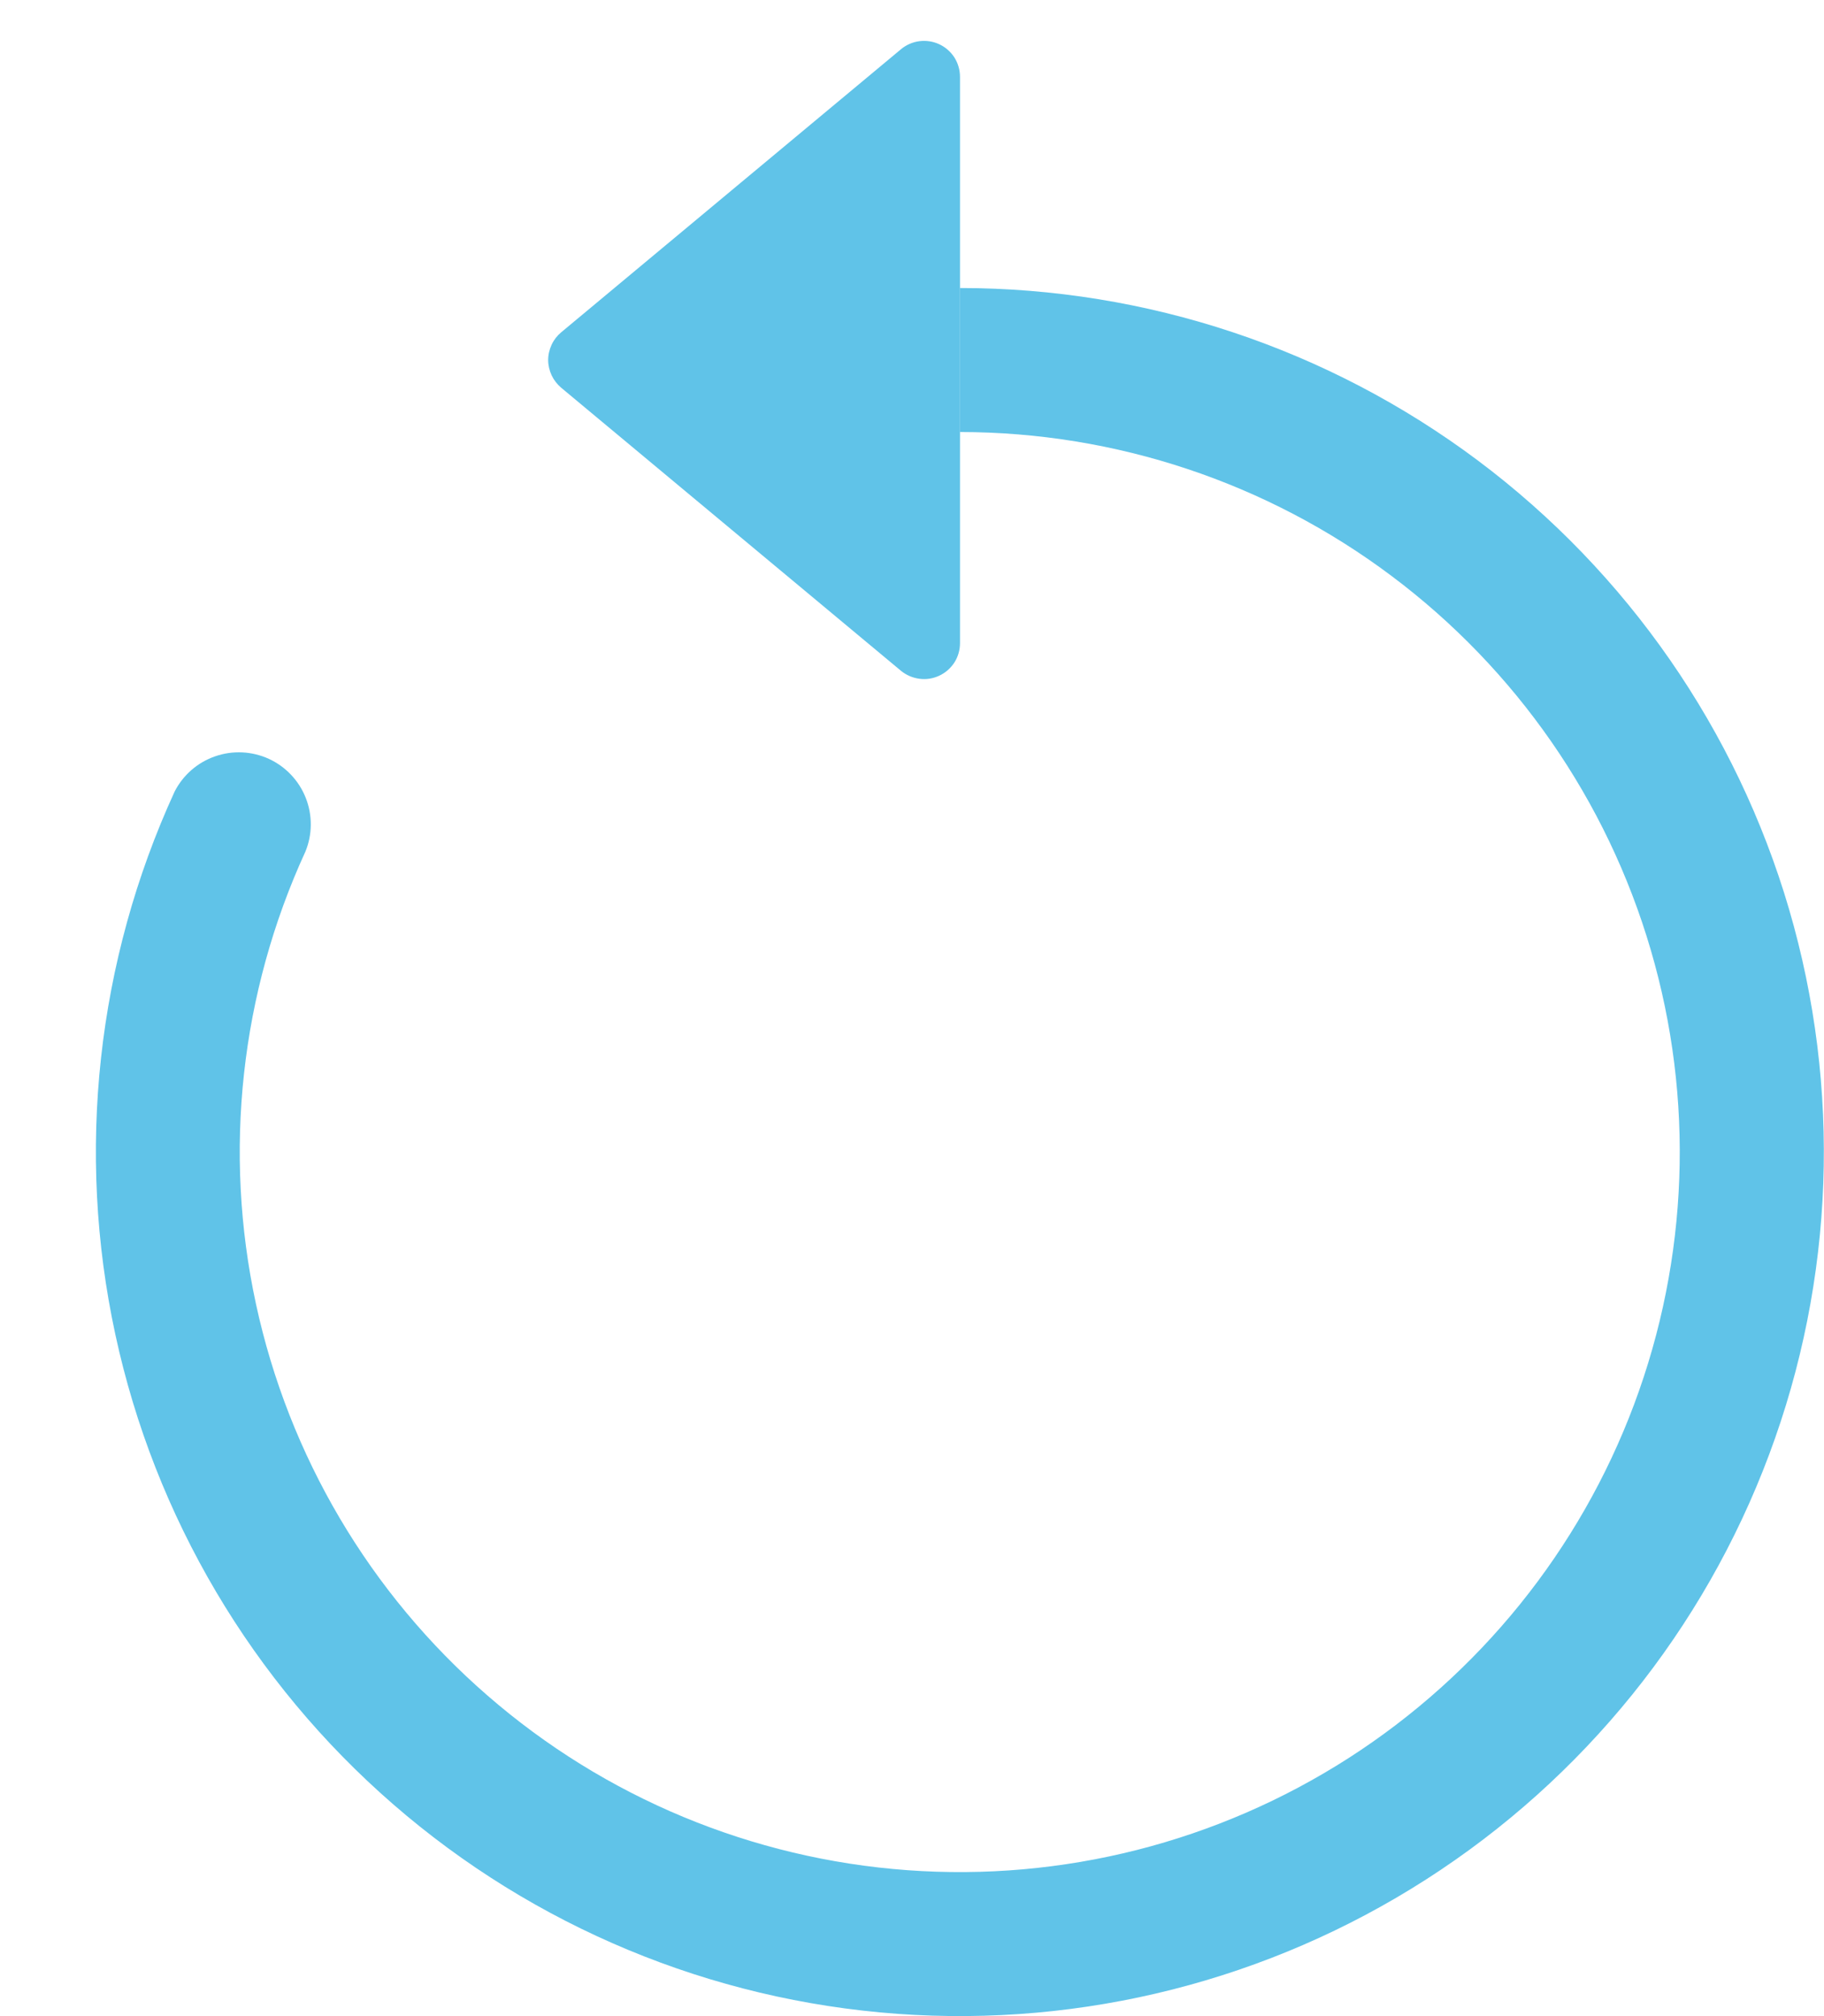 <svg width="19" height="21" viewBox="0 0 19 21" fill="none" xmlns="http://www.w3.org/2000/svg">
<path fill-rule="evenodd" clip-rule="evenodd" d="M10 4.5C11.621 4.501 13.198 5.026 14.495 5.999C15.792 6.971 16.74 8.337 17.195 9.893C17.651 11.448 17.59 13.11 17.022 14.628C16.454 16.146 15.409 17.439 14.045 18.314C12.68 19.189 11.069 19.598 9.452 19.48C7.835 19.362 6.3 18.724 5.077 17.66C3.853 16.597 3.008 15.166 2.666 13.581C2.324 11.997 2.505 10.344 3.181 8.871C3.255 8.692 3.256 8.491 3.185 8.311C3.114 8.131 2.976 7.985 2.8 7.904C2.624 7.824 2.424 7.814 2.241 7.878C2.058 7.941 1.907 8.073 1.819 8.245C1.008 10.013 0.791 11.997 1.201 13.898C1.611 15.8 2.626 17.517 4.095 18.793C5.563 20.069 7.405 20.835 9.345 20.976C11.285 21.117 13.219 20.626 14.856 19.576C16.494 18.526 17.747 16.974 18.428 15.152C19.11 13.33 19.182 11.336 18.636 9.47C18.089 7.603 16.952 5.964 15.395 4.797C13.838 3.631 11.945 3 10 3V4.5Z" fill="#60C3E8"/>
<path d="M10 6.699V0.801C10 0.729 9.98 0.66 9.942 0.599C9.903 0.539 9.849 0.491 9.784 0.461C9.72 0.431 9.648 0.42 9.577 0.429C9.507 0.438 9.44 0.467 9.385 0.513L5.845 3.462C5.803 3.497 5.769 3.541 5.746 3.591C5.723 3.64 5.71 3.695 5.71 3.75C5.71 3.805 5.723 3.859 5.746 3.909C5.769 3.958 5.803 4.002 5.845 4.038L9.385 6.987C9.44 7.032 9.507 7.061 9.577 7.07C9.648 7.08 9.72 7.068 9.784 7.038C9.849 7.008 9.903 6.96 9.942 6.9C9.98 6.84 10 6.77 10 6.699Z" fill="#60C3E8"/>
</svg>
